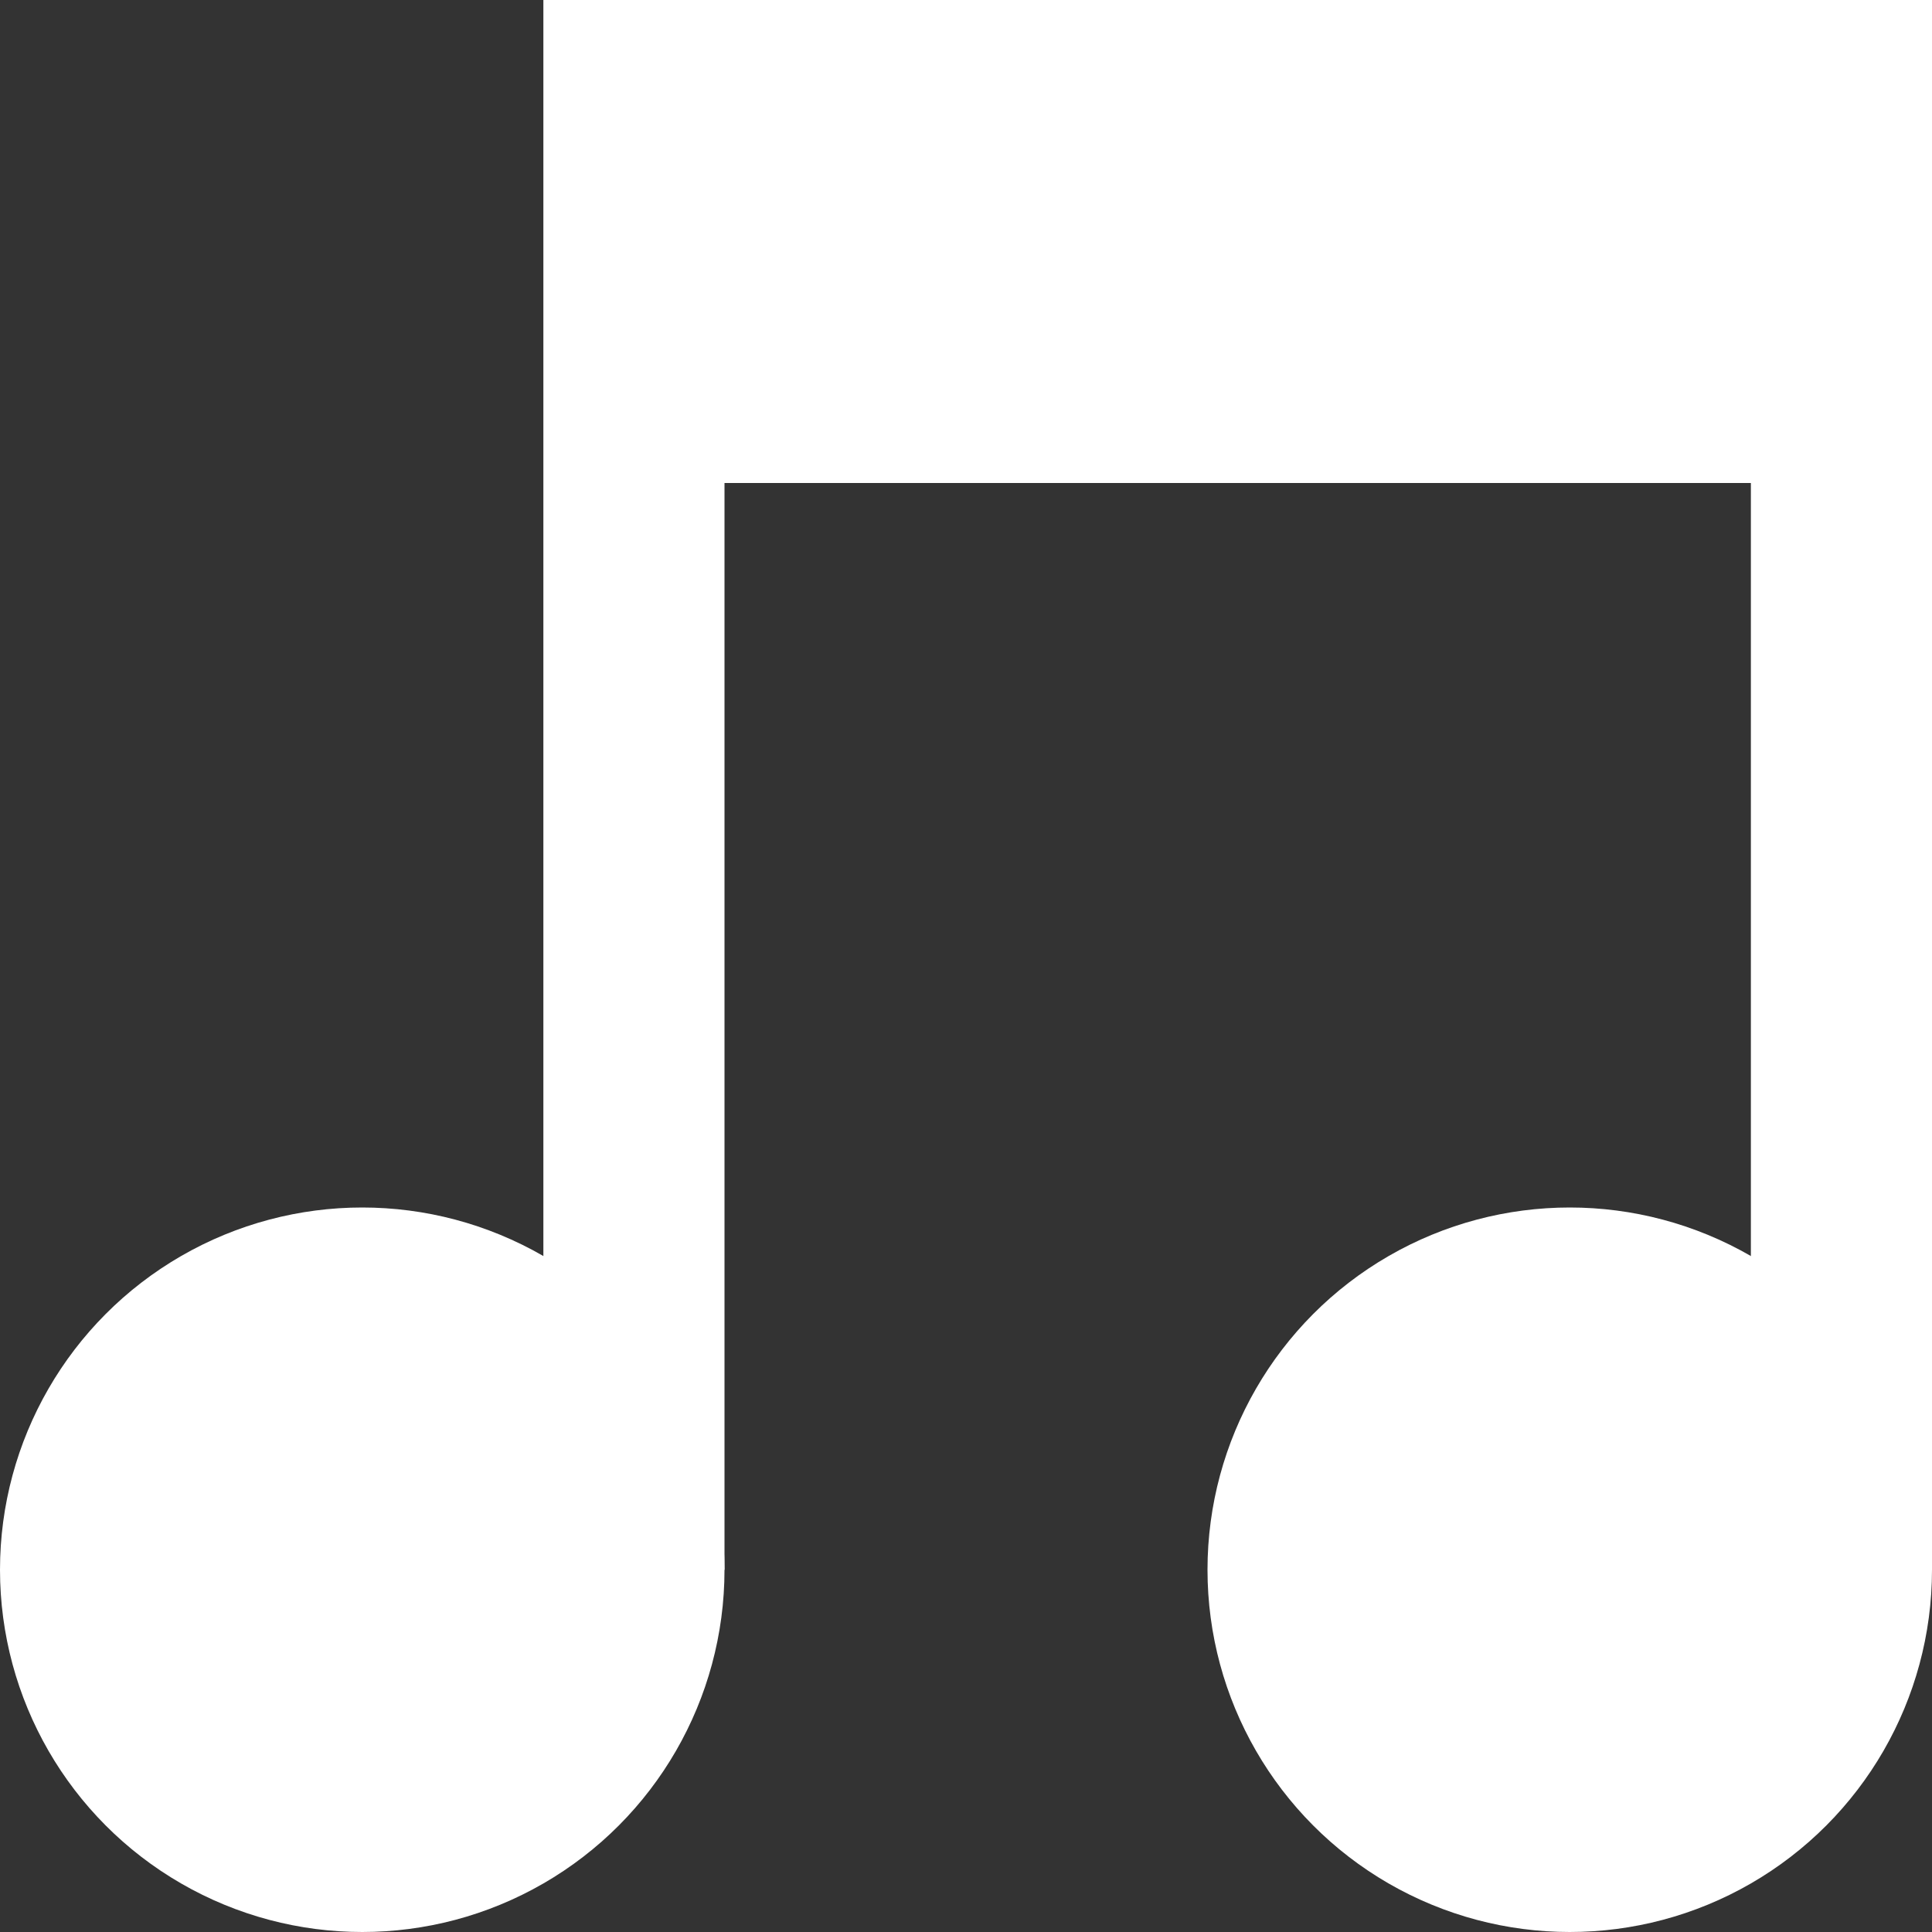 <?xml version="1.0" ?>
<!DOCTYPE svg PUBLIC '-//W3C//DTD SVG 1.1//EN' 'http://www.w3.org/Graphics/SVG/1.1/DTD/svg11.dtd'>
<svg xmlns="http://www.w3.org/2000/svg" version="1.1" width="32px" height="32px" viewBox="0 0 32 32">
  <rect x="0" y="0" width="32" height="32" fill="#333333" stroke="none"/>
  <g style="fill:#FFF">
    <circle cx="6" cy="26" r="6"/>
    <circle cx="26" cy="26" r="6"/>
    <polygon points="12,26 12,8 29,8 29,26 32,26 32,0 9,0 9,26"/>
  </g>
</svg>
